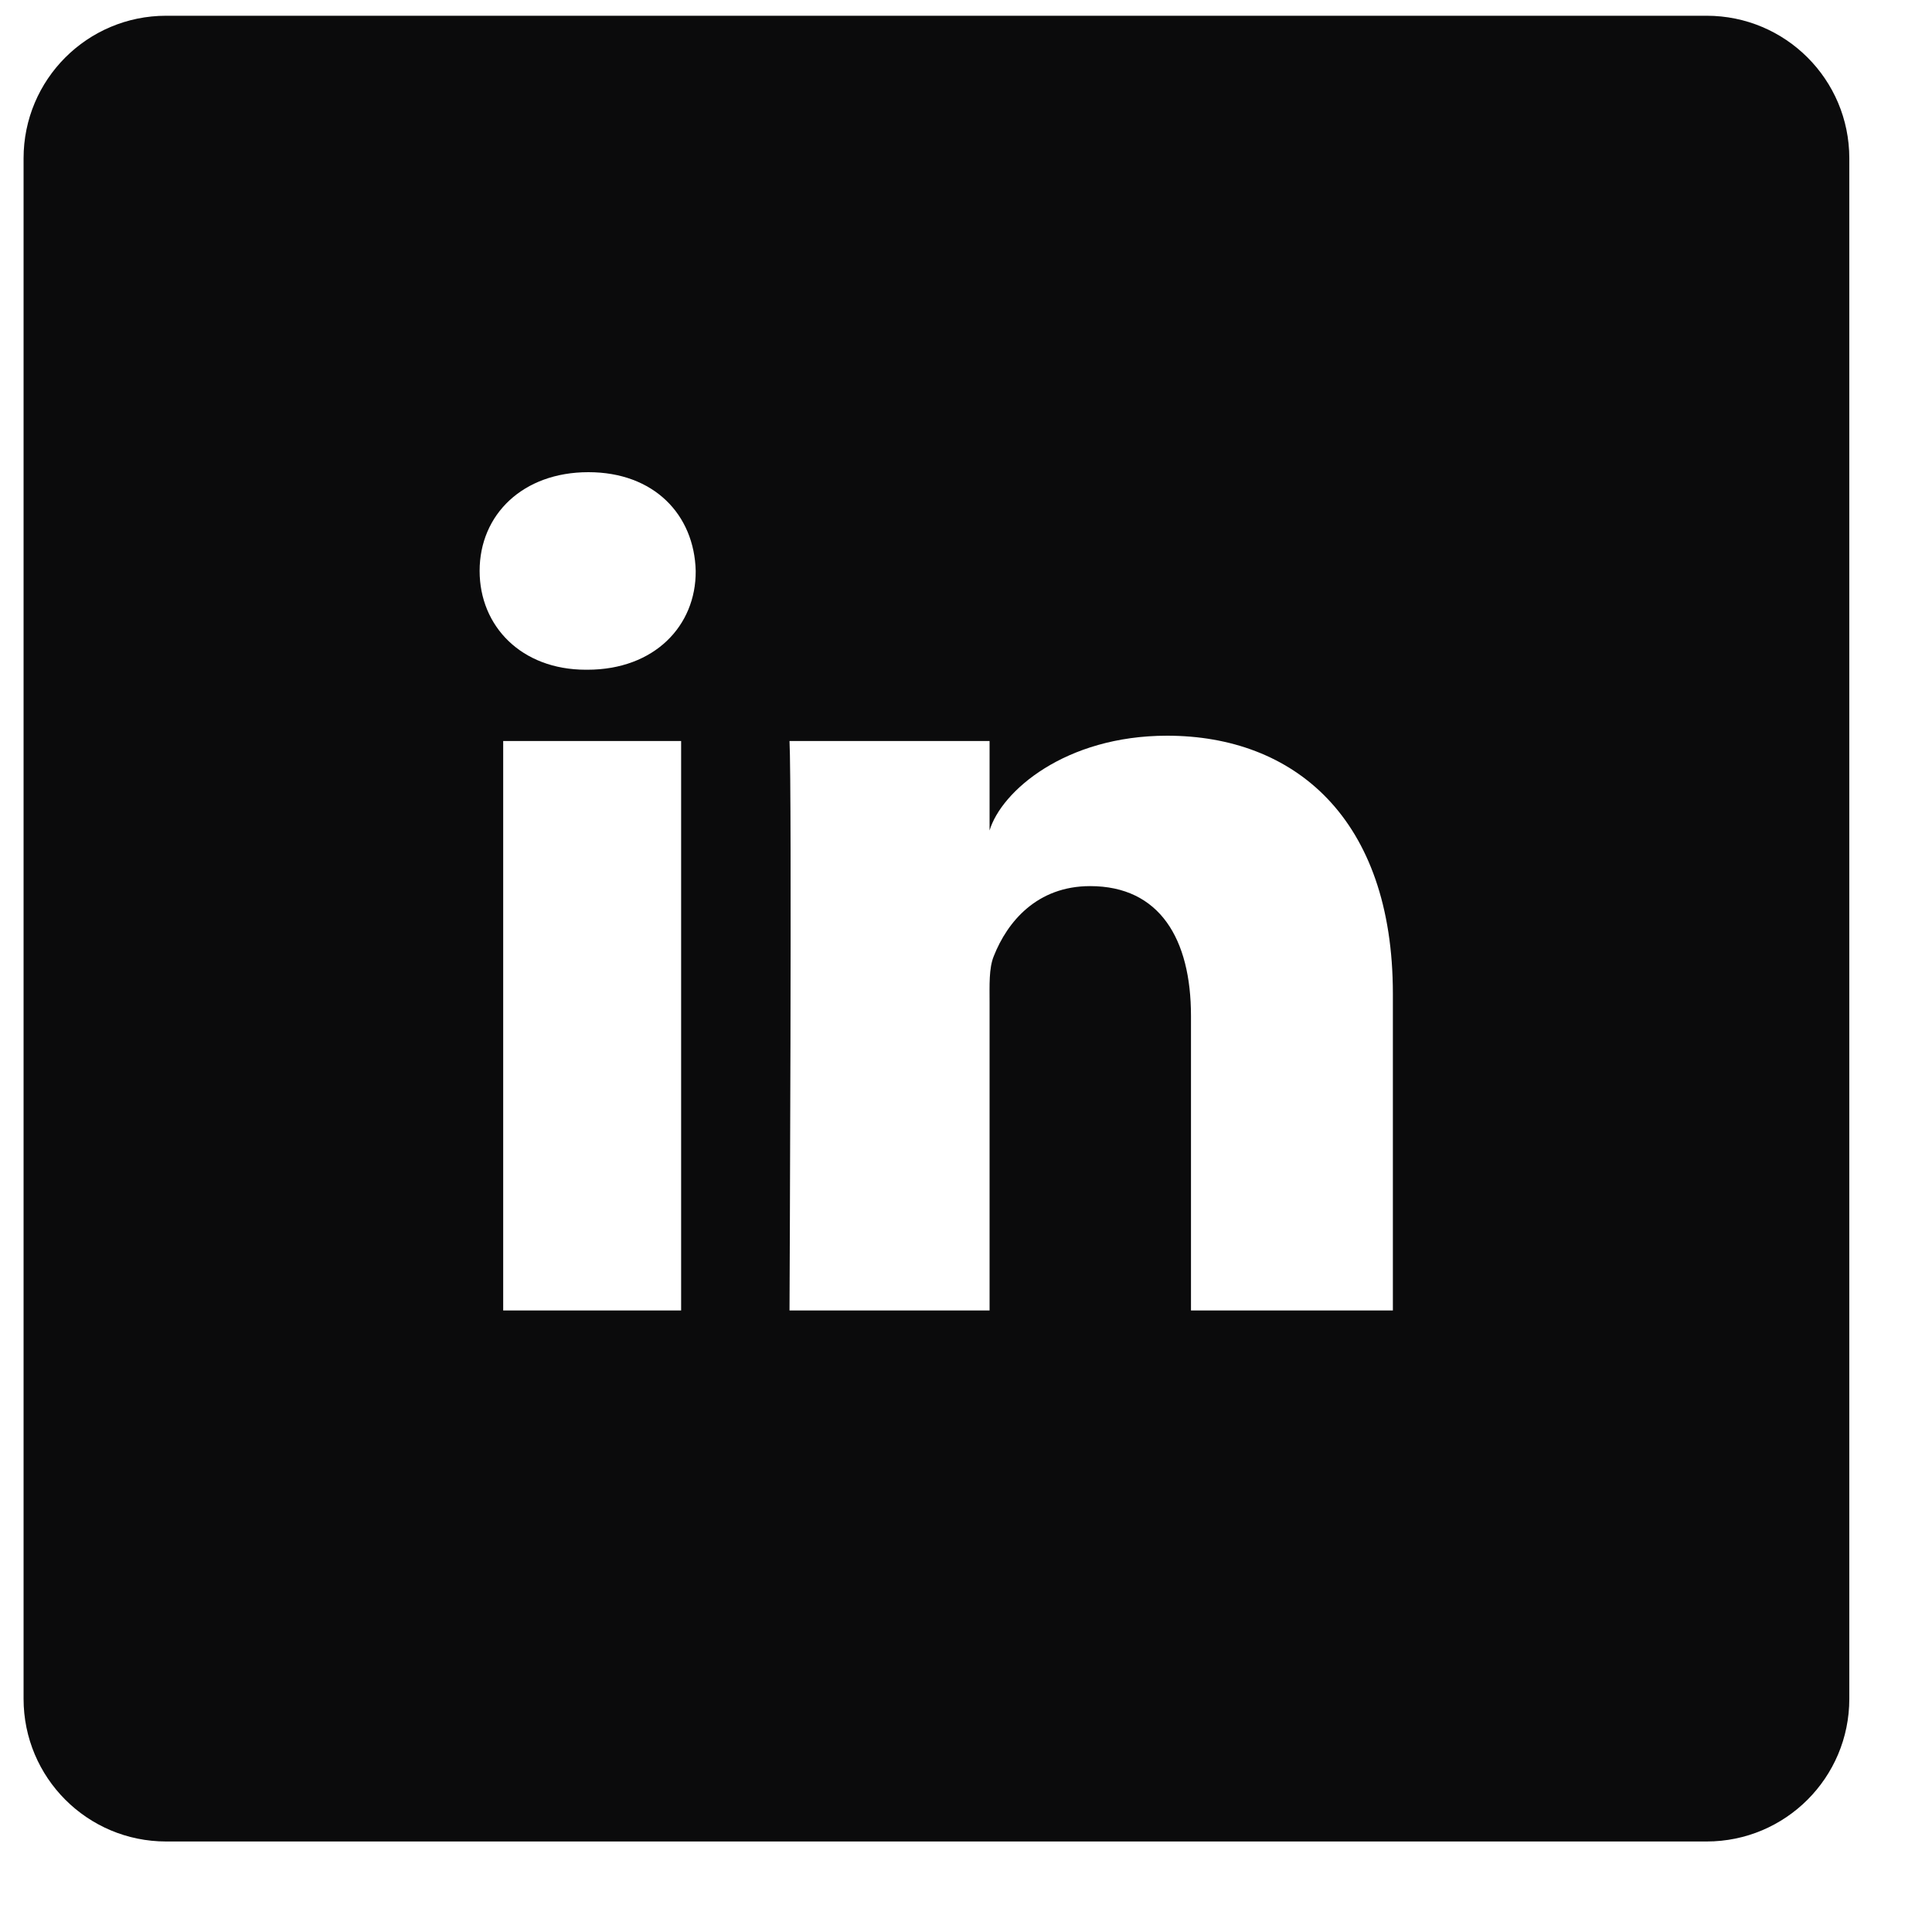 <svg width="20" height="20" viewBox="0 0 20 20" fill="none" xmlns="http://www.w3.org/2000/svg">
<g clip-path="url(#clip0_484_20)">
<path d="M17.667 0.163H1.72C0.904 0.163 0.244 0.823 0.244 1.639V17.586C0.244 18.402 0.904 19.063 1.72 19.063H17.667C18.483 19.063 19.144 18.402 19.144 17.586V1.639C19.144 0.823 18.483 0.163 17.667 0.163ZM7.051 13.566H5.209V7.671H7.051V13.566ZM6.08 6.933H6.065C5.397 6.933 4.965 6.482 4.965 5.91C4.965 5.327 5.412 4.888 6.091 4.888C6.77 4.888 7.187 5.327 7.202 5.91C7.206 6.479 6.774 6.933 6.08 6.933ZM14.419 13.566H12.329V10.517C12.329 9.72 12.005 9.173 11.285 9.173C10.735 9.173 10.428 9.542 10.288 9.897C10.236 10.022 10.244 10.2 10.244 10.38V13.566H8.173C8.173 13.566 8.199 8.162 8.173 7.671H10.244V8.597C10.366 8.191 11.026 7.616 12.082 7.616C13.393 7.616 14.419 8.465 14.419 10.288V13.566Z" fill="#0B0B0C"/>
</g>
<defs>
<clipPath id="clip0_484_20">
<rect width="18.9" height="18.9" fill="white" transform="translate(0.244 0.163)"/>
</clipPath>
</defs>
</svg>

